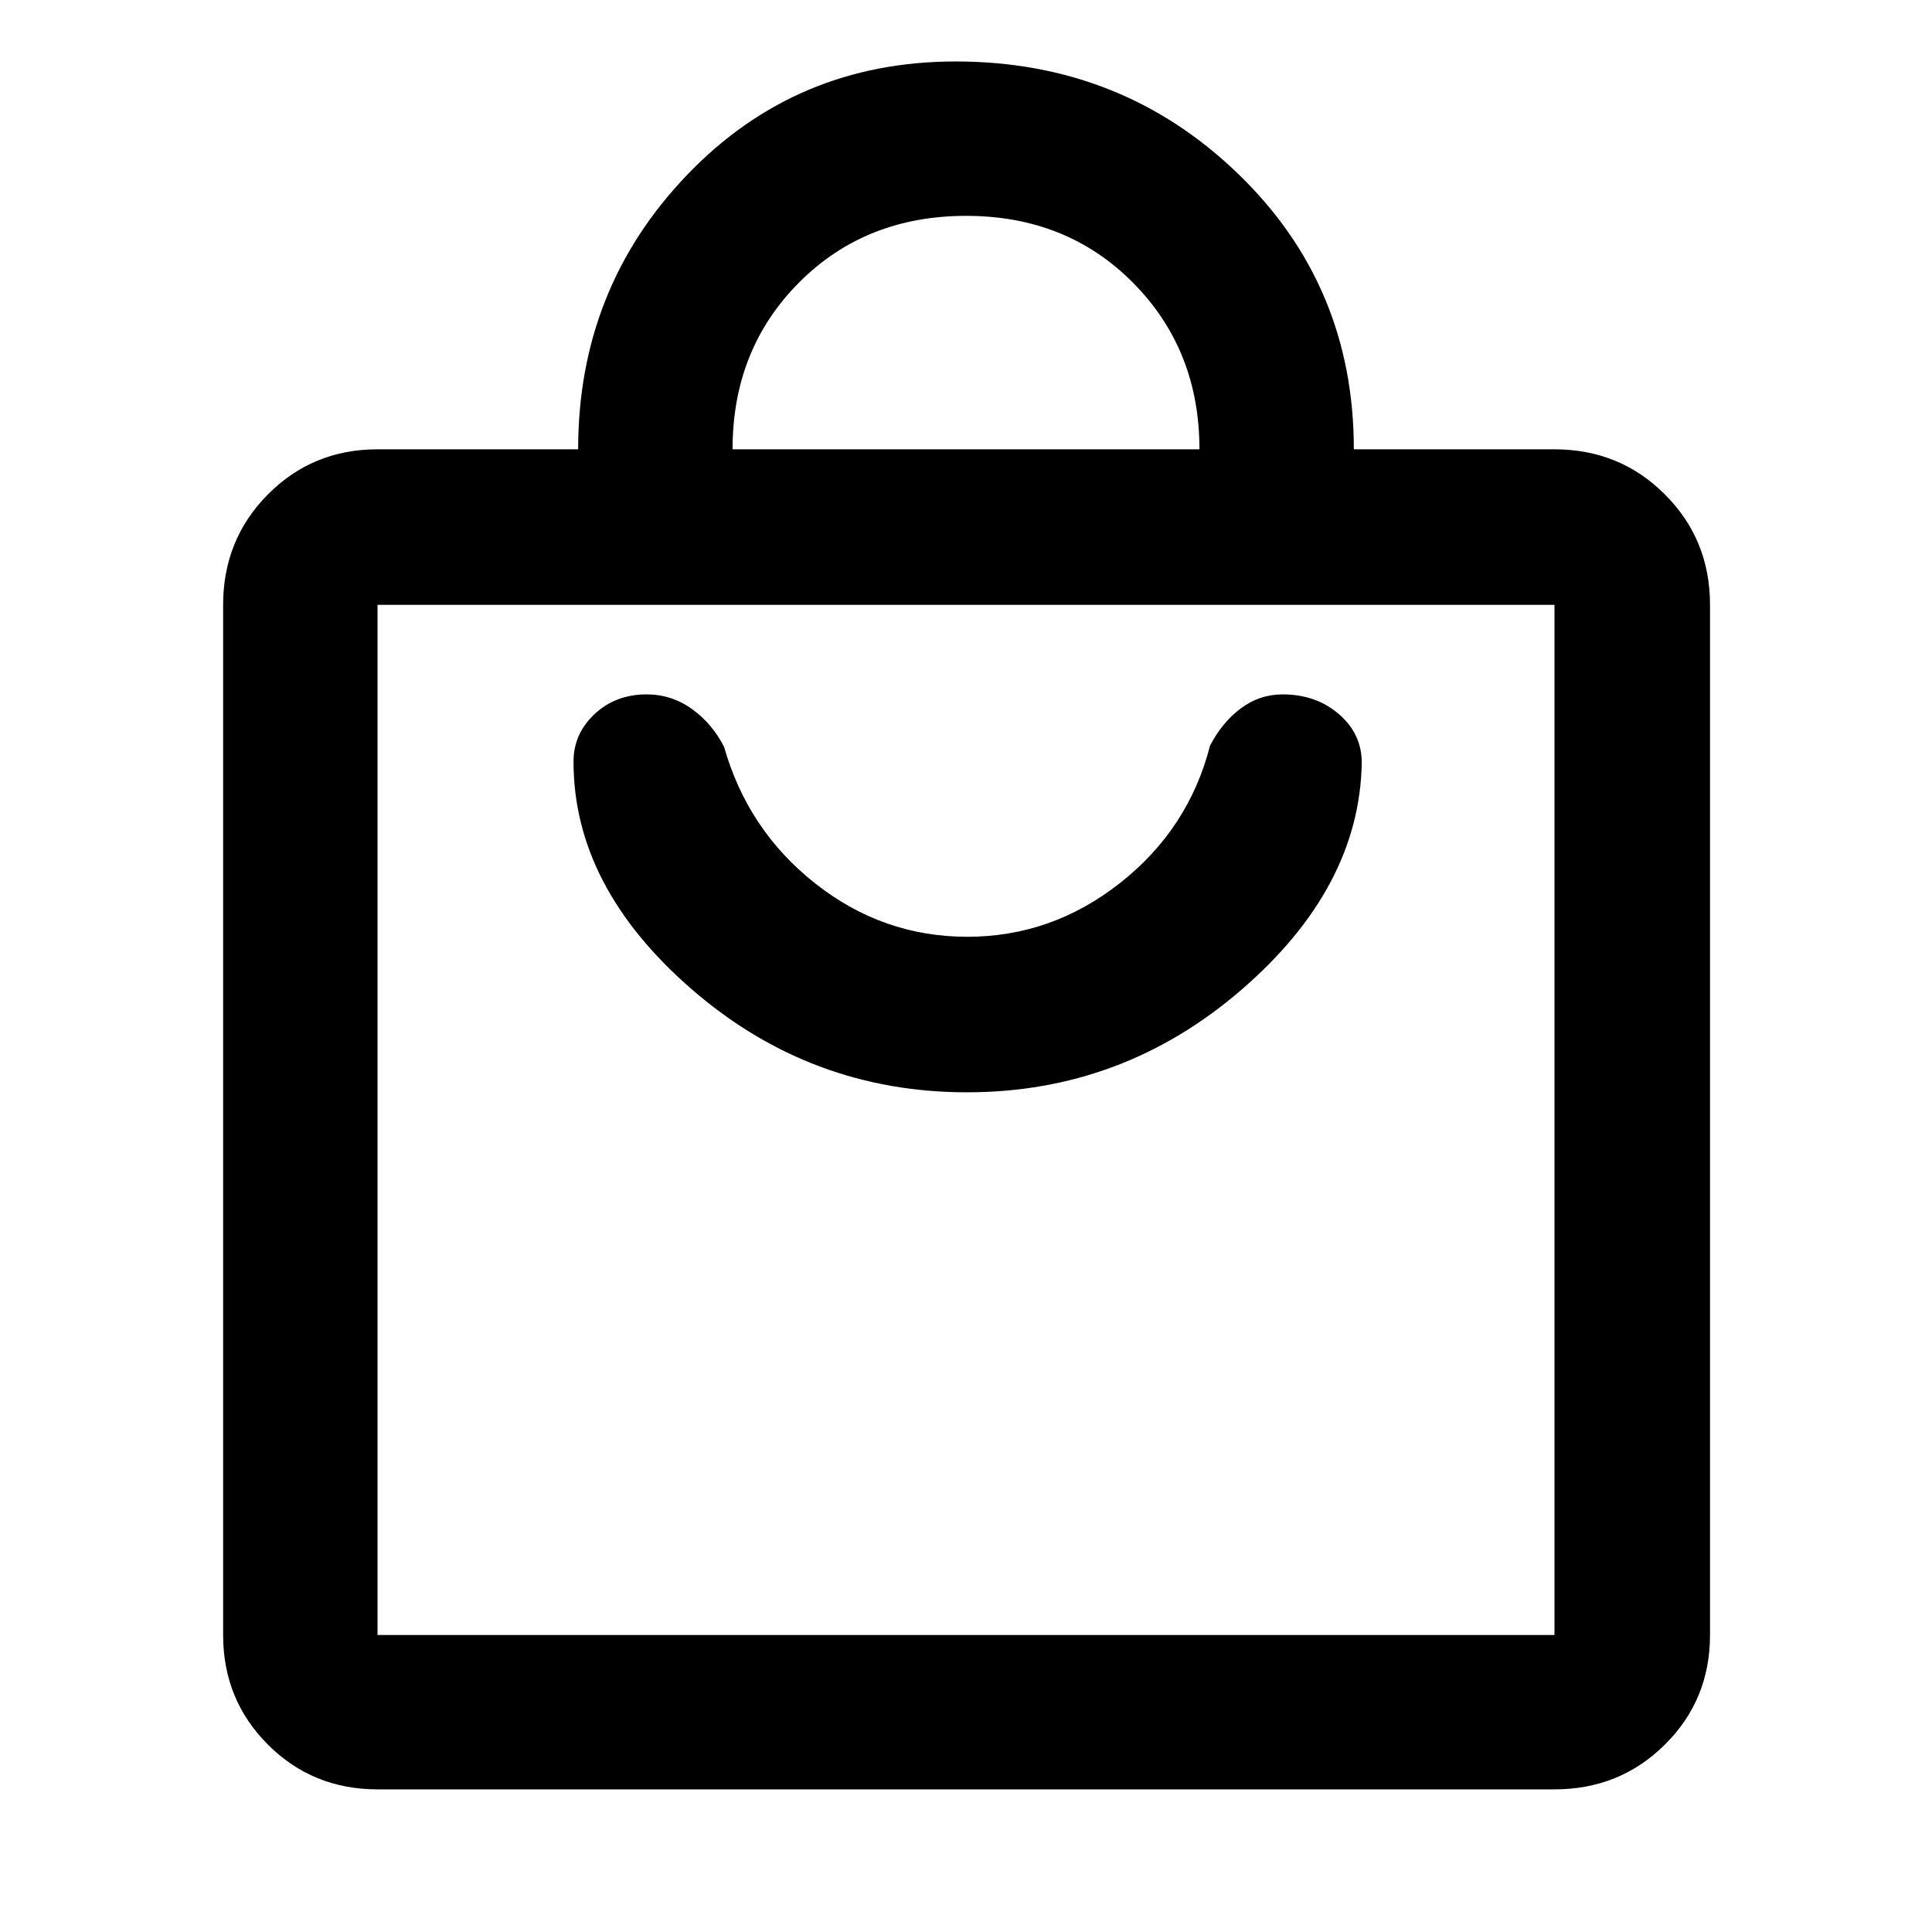 <svg xmlns="http://www.w3.org/2000/svg" height="48" viewBox="0 -960 960 960" width="48"><path d="M187.59-70.87q-32.23 0-54.47-22.25-22.25-22.24-22.25-54.47v-511.87q0-32.45 22.25-54.87 22.24-22.41 54.47-22.41h99.69q0-79.83 54.06-136.27 54.06-56.45 133.52-56.45 82.39 0 140.12 55.6 57.74 55.6 57.74 137.12h99.69q32.46 0 54.87 22.41 22.42 22.42 22.42 54.87v511.87q0 32.23-22.42 54.47-22.41 22.25-54.87 22.25H187.59Zm0-76.72h584.82v-511.87H187.59v511.87ZM364-736.74h232q0-49.41-32.95-82.71-32.95-33.29-82.99-33.29-50.04 0-83.05 33.16T364-736.74ZM187.59-147.59v-511.87 511.87Zm292.95-269.65q77.23 0 136.14-50.79 58.91-50.8 59.97-112.97 0-14.36-11.36-24.16-11.37-9.8-27.9-9.8-11.55 0-20.86 6.97-9.31 6.97-15.27 18.53-10.63 41.35-44.62 68.14-33.98 26.8-75.99 26.8-42 0-75.57-26.51-33.58-26.51-45.28-67.86-5.95-11.63-16.03-18.85-10.08-7.22-22.49-7.22-15.41 0-25.86 9.8-10.44 9.8-10.44 23.6 0 62.24 58.92 113.28 58.93 51.04 136.64 51.04Z"/></svg>
